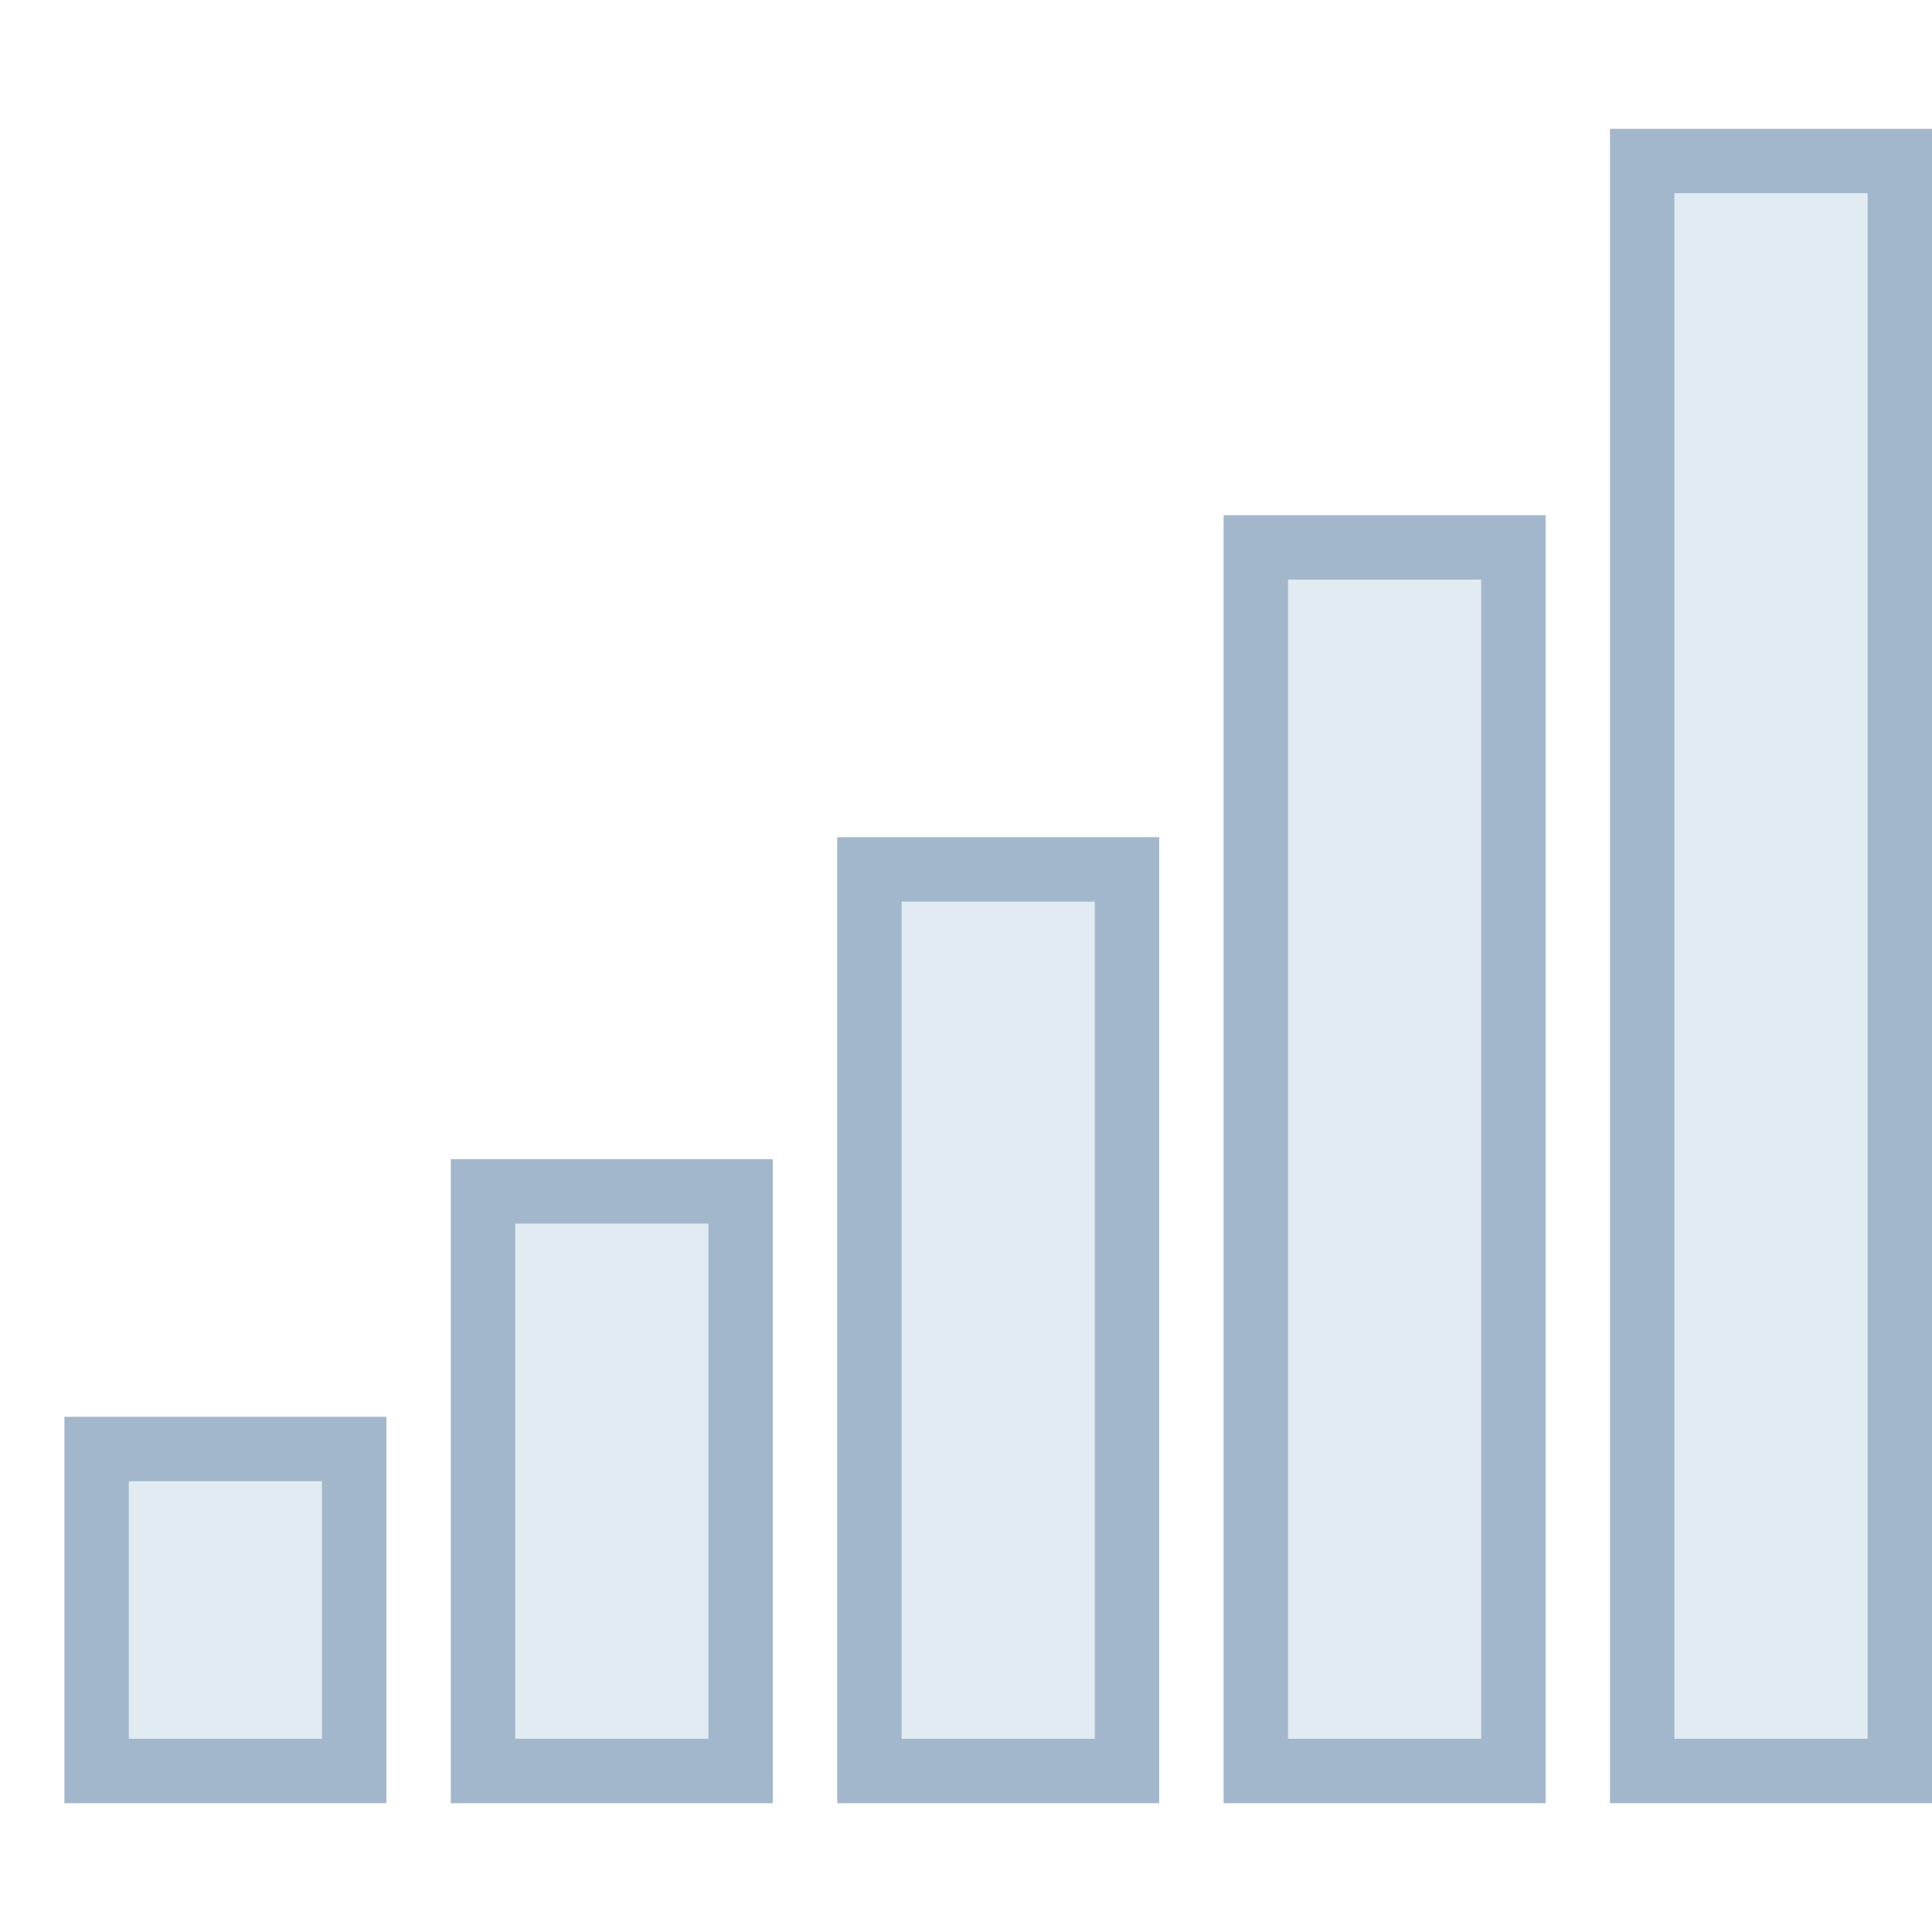 <?xml version="1.0" encoding="iso-8859-1"?><!-- Generator: Adobe Illustrator 19.2.1, SVG Export Plug-In . SVG Version: 6.00 Build 0)  --><svg xmlns="http://www.w3.org/2000/svg" xmlns:xlink="http://www.w3.org/1999/xlink" version="1.1" id="Layer_1" x="0px" y="0px" viewBox="0 0 30 30" style="enable-background:new 0 0 30 30;" xml:space="preserve" width="30" height="30">
<g>
	<rect x="25.5" y="2.5" style="fill:#E1EBF2;" width="4" height="25"/>
	<g>
		<path style="fill:#A3B7CC;" d="M29,3v24h-3V3H29 M30,2h-5v26h5V2L30,2z"/>
	</g>
</g>
<g>
	<rect x="19.5" y="8.5" style="fill:#E1EBF2;" width="4" height="19"/>
	<g>
		<path style="fill:#A3B7CC;" d="M23,9v18h-3V9H23 M24,8h-5v20h5V8L24,8z"/>
	</g>
</g>
<g>
	<rect x="13.5" y="13.5" style="fill:#E1EBF2;" width="4" height="14"/>
	<g>
		<path style="fill:#A3B7CC;" d="M17,14v13h-3V14H17 M18,13h-5v15h5V13L18,13z"/>
	</g>
</g>
<g>
	<rect x="7.5" y="18.5" style="fill:#E1EBF2;" width="4" height="9"/>
	<g>
		<path style="fill:#A3B7CC;" d="M11,19v8H8v-8H11 M12,18H7v10h5V18L12,18z"/>
	</g>
</g>
<g>
	<rect x="1.5" y="22.5" style="fill:#E1EBF2;" width="4" height="5"/>
	<g>
		<path style="fill:#A3B7CC;" d="M5,23v4H2v-4H5 M6,22H1v6h5V22L6,22z"/>
	</g>
</g>
</svg>
